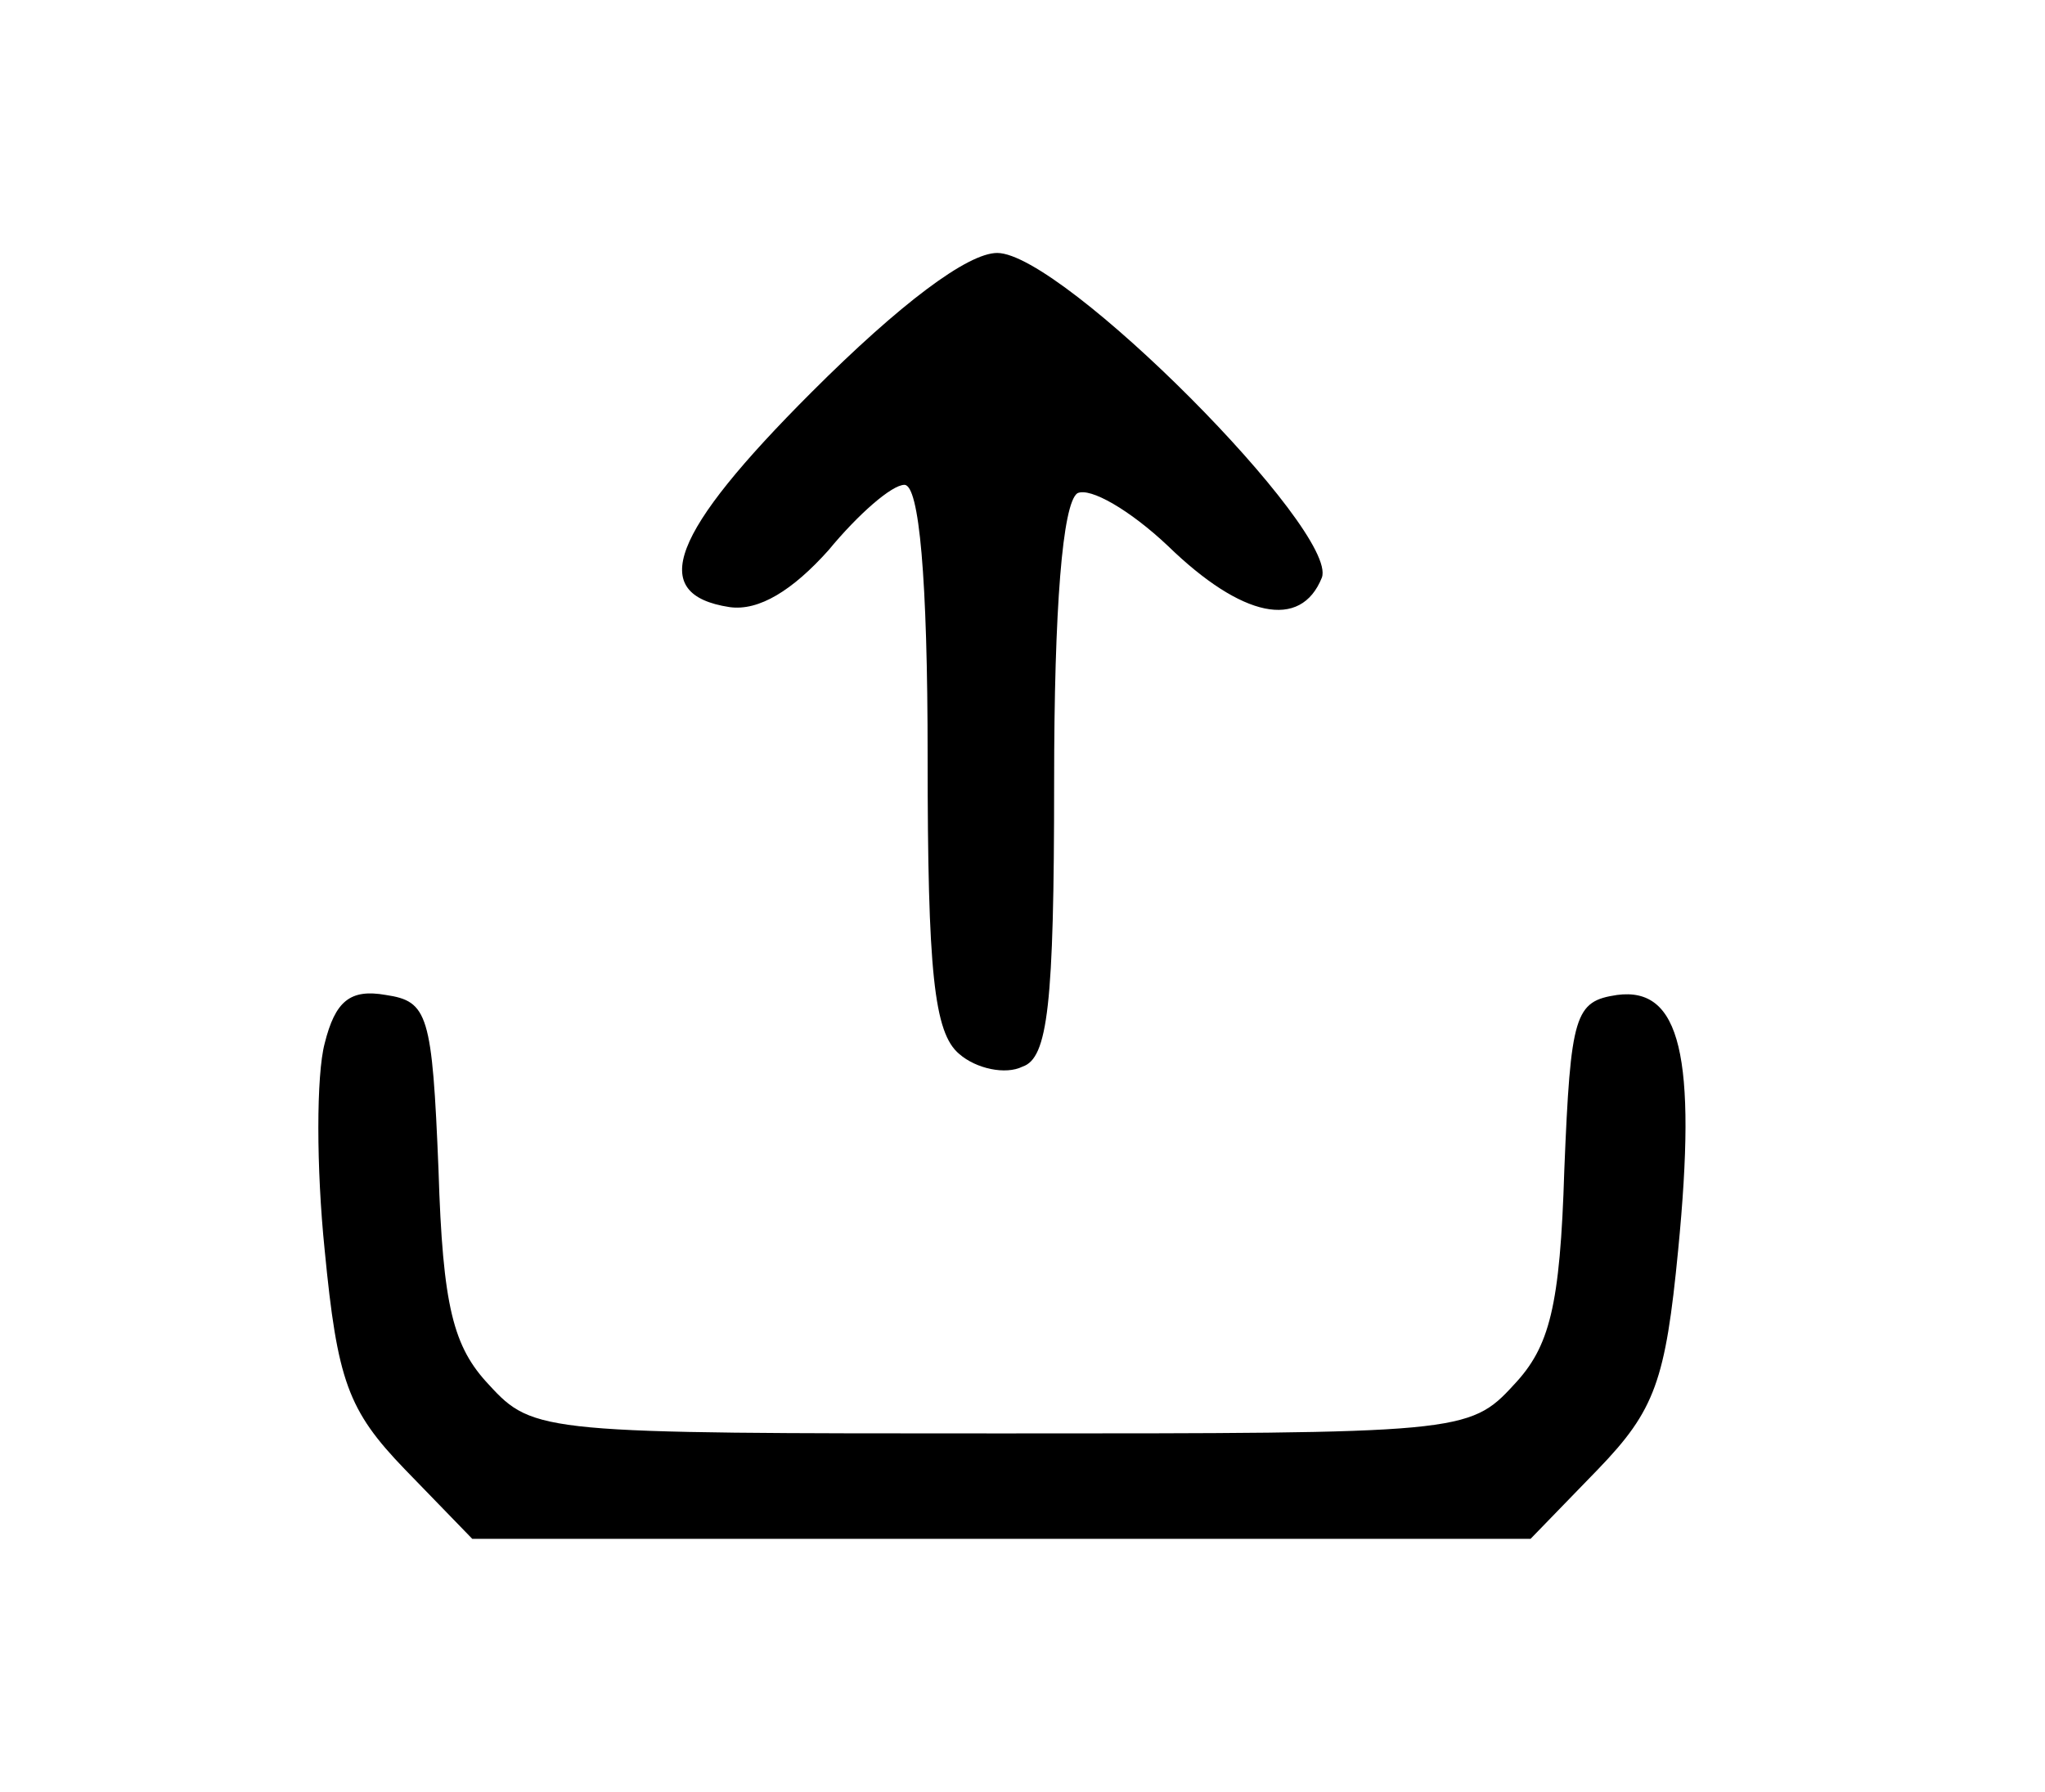 <?xml version="1.0" standalone="no"?>
<!DOCTYPE svg PUBLIC "-//W3C//DTD SVG 20010904//EN"
 "http://www.w3.org/TR/2001/REC-SVG-20010904/DTD/svg10.dtd">
<svg version="1.0" xmlns="http://www.w3.org/2000/svg"
 width="97pt" height="85pt" viewBox="0 0 97 85"
 preserveAspectRatio="xMidYMid meet">

<g transform="translate(0,85) scale(0.1,-0.1)"
fill="#000000" stroke="none">
<path d="M385 664 c-67 -67 -78 -96 -39 -102 14 -2 30 8 47 27 14 17 30 31 36
31 7 0 11 -44 11 -129 0 -102 3 -131 15 -141 8 -7 22 -10 30 -6 12 4 15 29 15
135 0 83 4 132 11 137 6 3 25 -8 43 -25 35 -34 63 -40 73 -15 8 22 -123 154
-154 154 -14 0 -46 -24 -88 -66z"/>
<path d="M154 355 c-4 -15 -4 -59 0 -98 6 -62 11 -76 38 -104 l32 -33 251 0
251 0 32 33 c27 28 32 42 38 104 9 92 1 125 -29 121 -20 -3 -22 -9 -25 -83 -2
-65 -7 -84 -24 -102 -21 -23 -26 -23 -243 -23 -217 0 -222 0 -243 23 -17 18
-22 37 -24 102 -3 74 -5 80 -25 83 -17 3 -24 -3 -29 -23z"/>
</g>
</svg>
